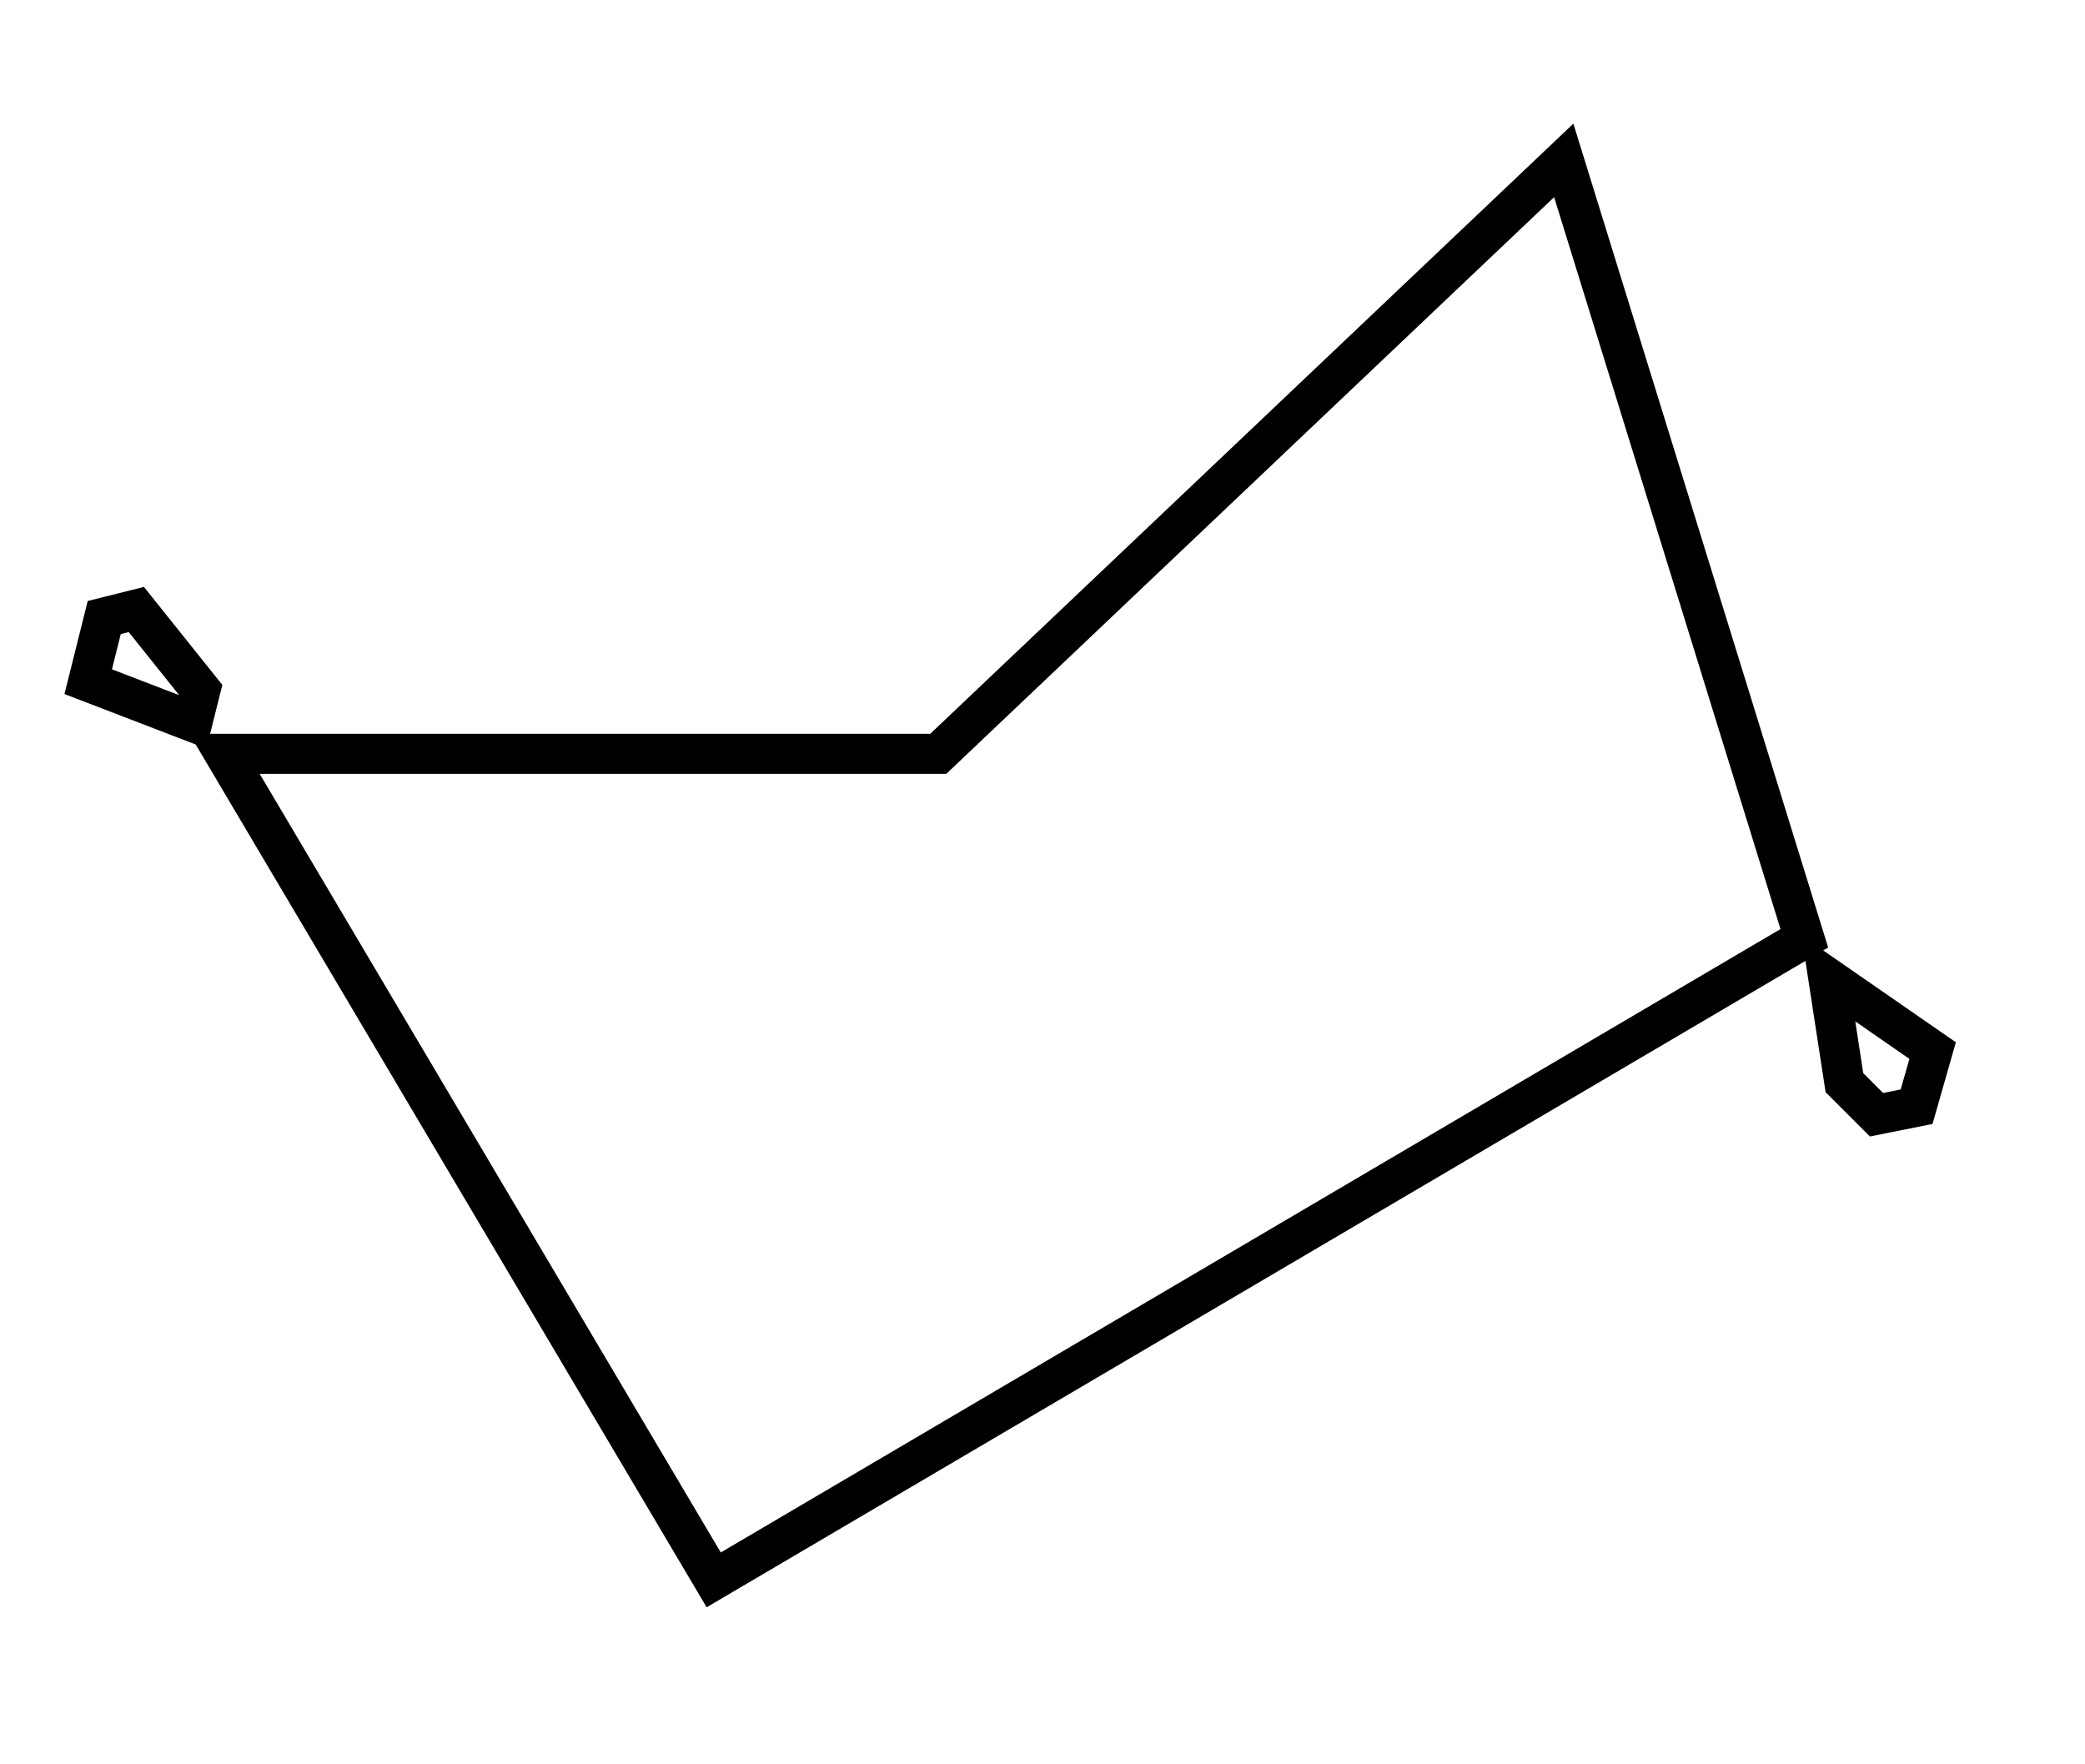 <?xml version="1.0" encoding="utf-8" ?>
<svg baseProfile="full" height="220" version="1.1" width="260" xmlns="http://www.w3.org/2000/svg" xmlns:ev="http://www.w3.org/2001/xml-events" xmlns:xlink="http://www.w3.org/1999/xlink"><defs /><rect fill="white" height="220" width="260" x="0" y="0" /><path d="M 228,122 L 230,135 L 234,139 L 239,138 L 241,131 Z" fill="none" stroke="black" stroke-width="5" /><path d="M 13,77 L 11,85 L 24,90 L 25,86 L 17,76 Z" fill="none" stroke="black" stroke-width="5" /><path d="M 195,20 L 117,94 L 28,94 L 89,197 L 225,117 Z" fill="none" stroke="black" stroke-width="5" /></svg>